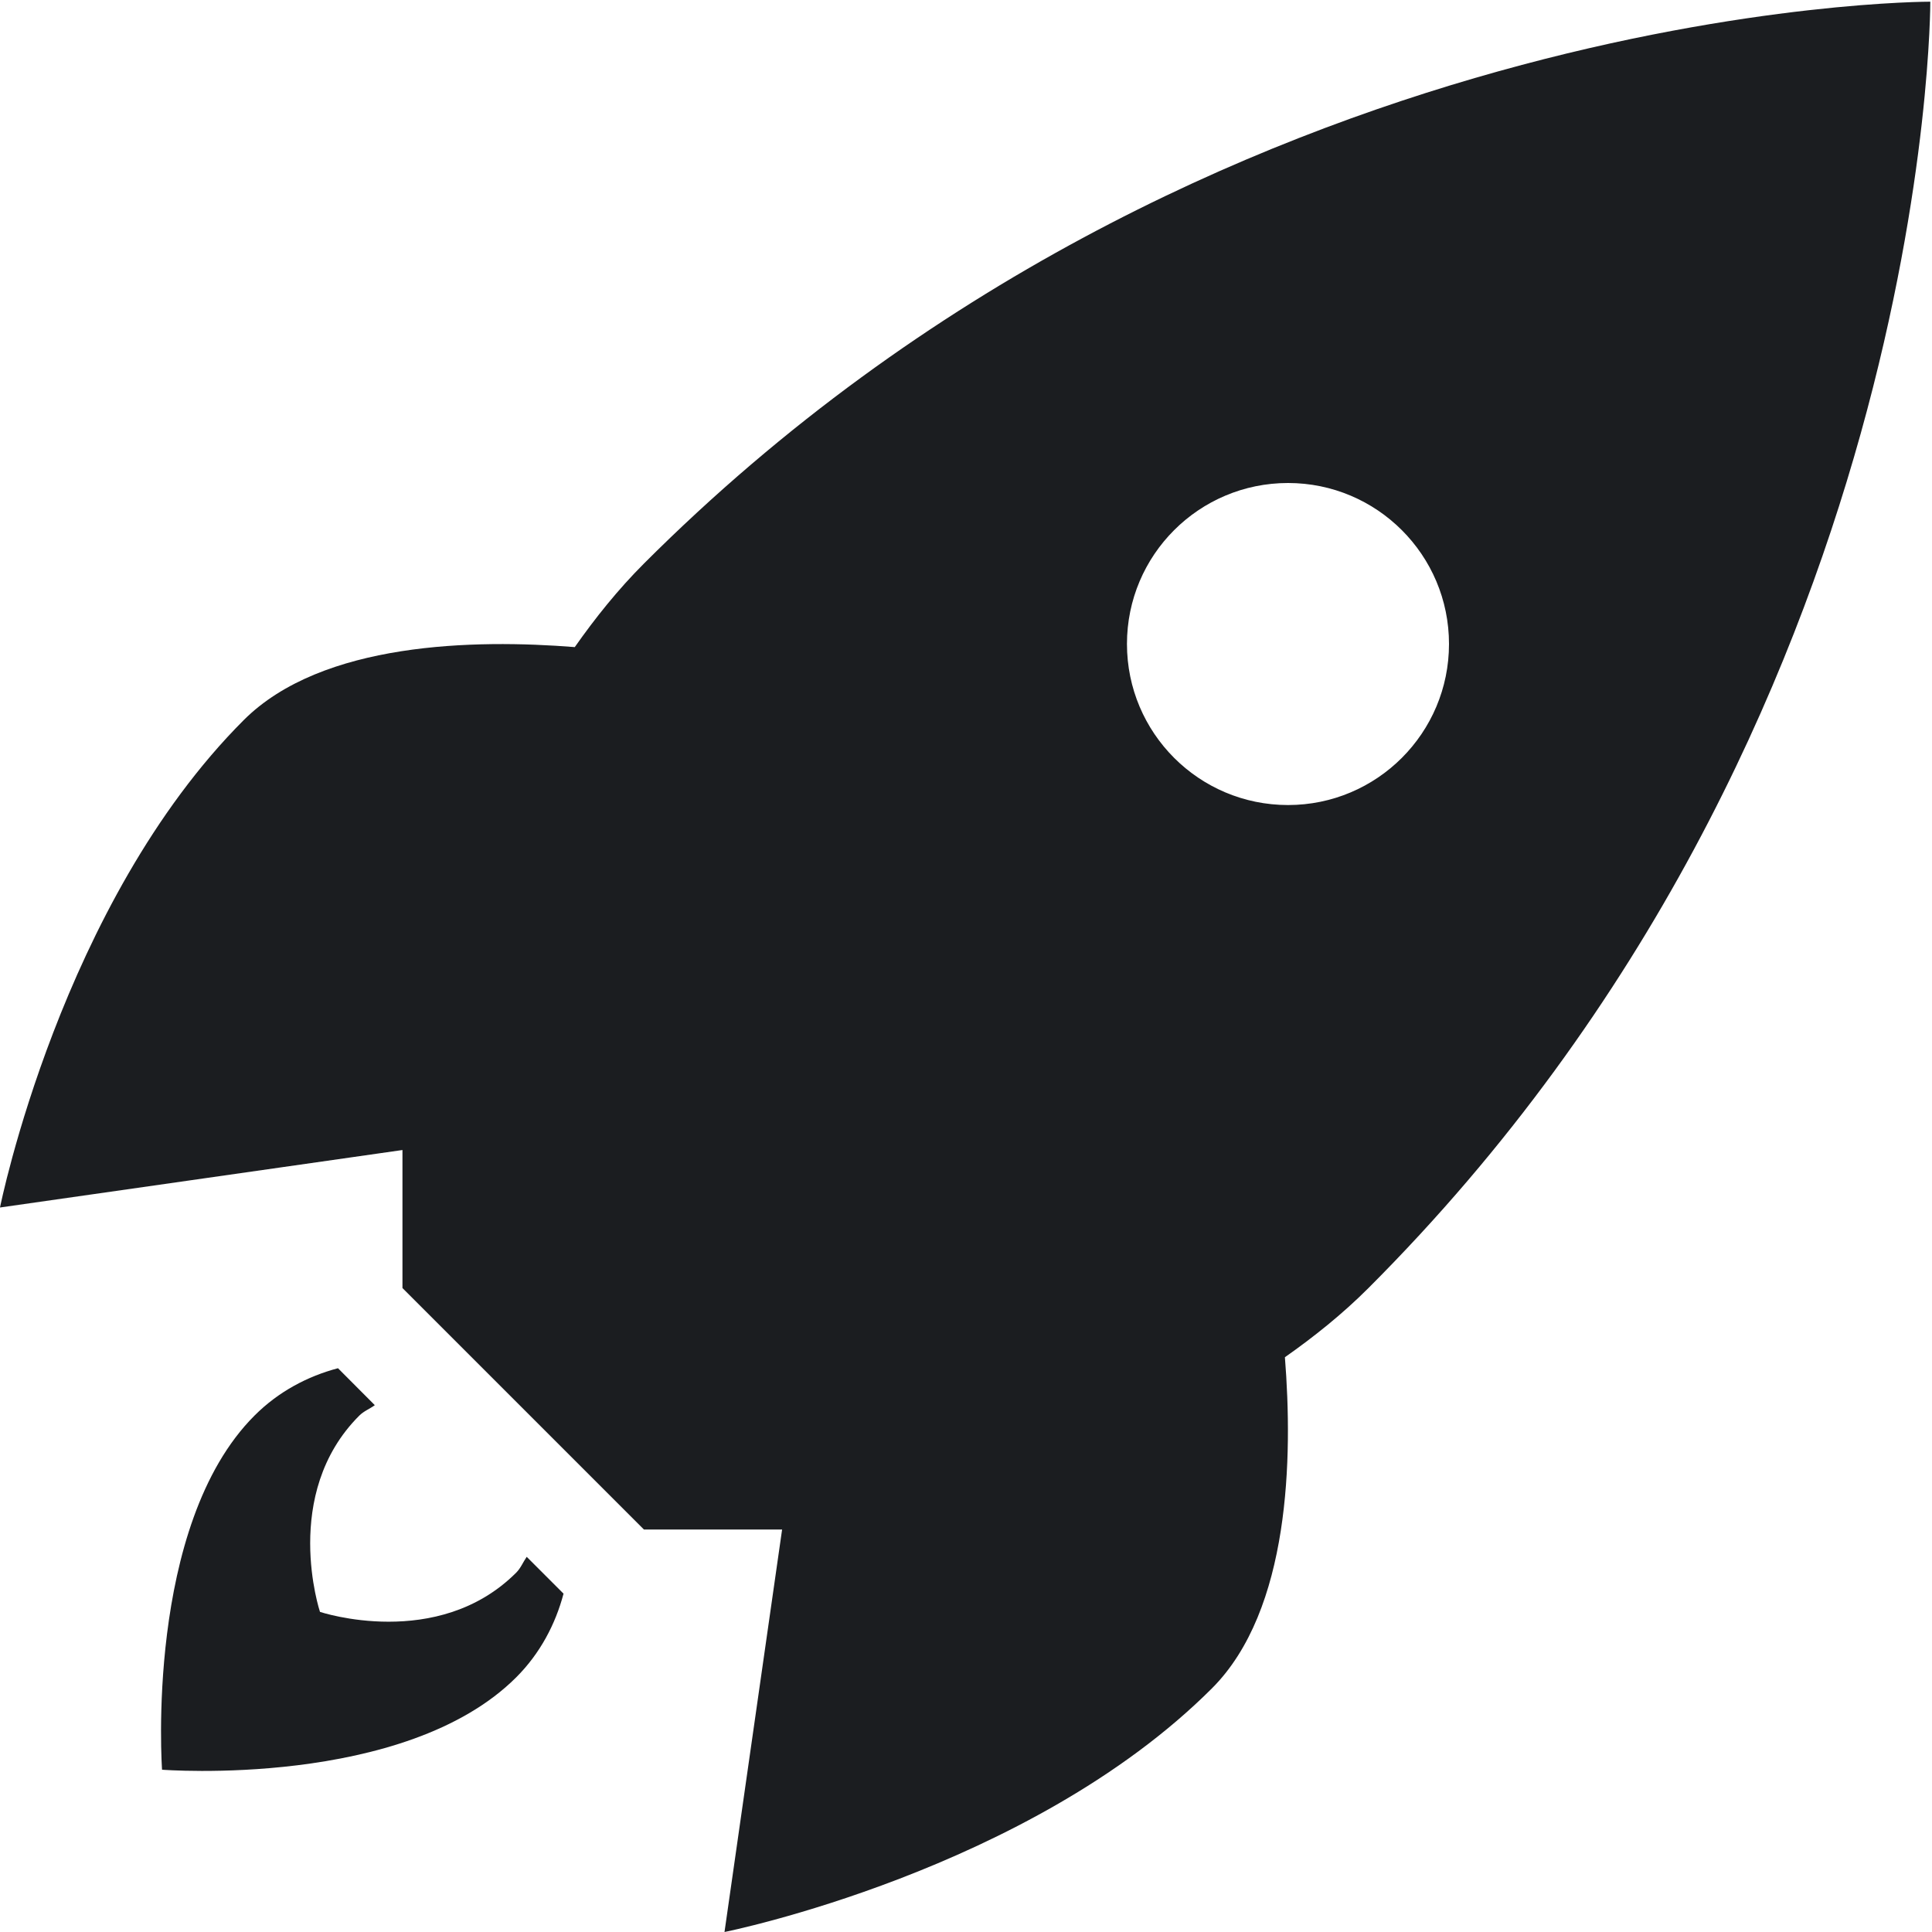 <svg width="16" height="16" viewBox="0 0 16 16" fill="none" xmlns="http://www.w3.org/2000/svg">
<path d="M15.986 0.014C15.986 0.014 10 8.2016e-05 5.333 4.667C5.118 4.882 4.93 5.117 4.76 5.359C3.933 5.293 2.667 5.315 2.018 5.964C0.505 7.477 0 10 0 10L3.333 9.524V10.667L5.333 12.667H6.477L6 16C6 16 8.523 15.495 10.037 13.982C10.685 13.334 10.707 12.067 10.641 11.24C10.883 11.07 11.118 10.882 11.333 10.667C16 6 15.986 0.014 15.986 0.014ZM10.667 4C11.403 4 12 4.597 12 5.333C12 6.07 11.403 6.667 10.667 6.667C9.93 6.667 9.333 6.07 9.333 5.333C9.333 4.597 9.93 4 10.667 4ZM2.799 11.331C2.546 11.398 2.306 11.525 2.108 11.723C1.197 12.633 1.342 14.656 1.342 14.656C1.342 14.656 3.352 14.813 4.275 13.891C4.473 13.693 4.6 13.451 4.667 13.198L4.362 12.893C4.332 12.936 4.313 12.986 4.275 13.024C3.625 13.674 2.65 13.349 2.65 13.349C2.65 13.349 2.325 12.374 2.975 11.724C3.014 11.685 3.062 11.668 3.104 11.637L2.799 11.331Z" fill="#1B1D20"/>
</svg>
